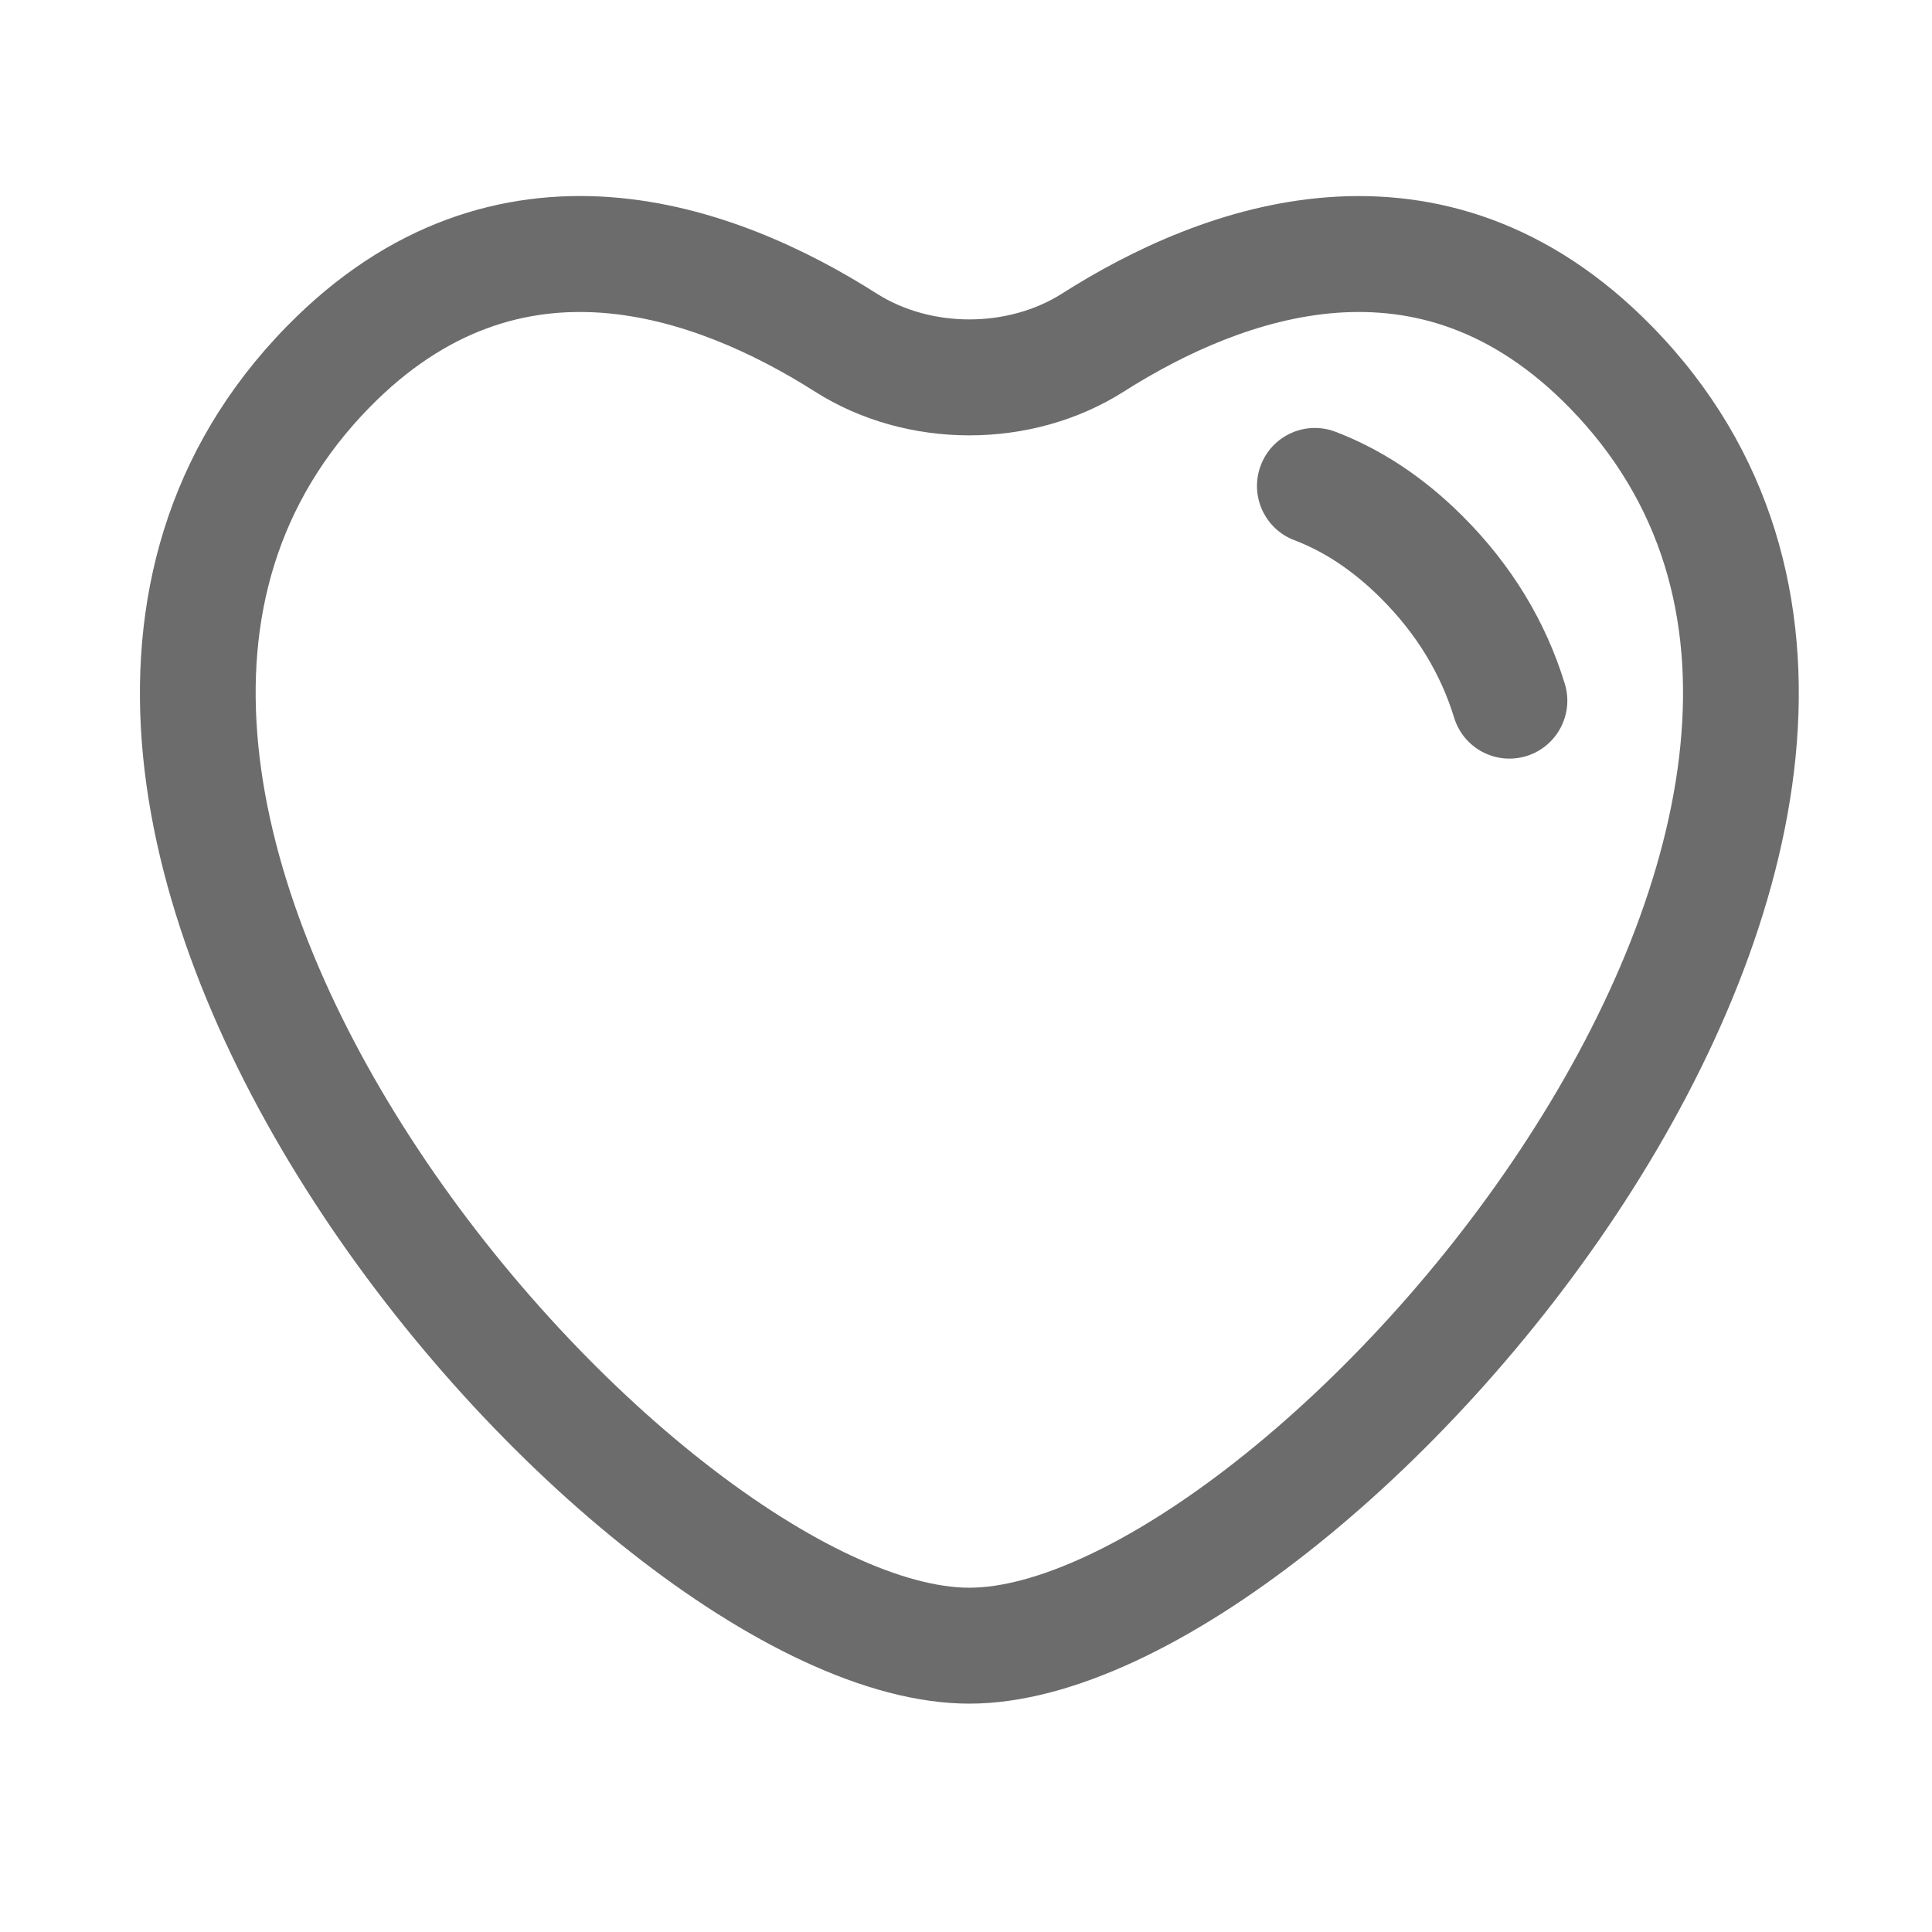 <svg width="30" height="30" viewBox="0 0 30 30" fill="none" xmlns="http://www.w3.org/2000/svg">
<path d="M20.736 6.704C20.272 6.528 19.753 6.761 19.577 7.226C19.401 7.691 19.634 8.211 20.098 8.388C20.53 8.552 20.981 8.831 21.434 9.281C22.011 9.855 22.377 10.483 22.58 11.145C22.726 11.62 23.229 11.886 23.703 11.74C24.178 11.593 24.444 11.089 24.297 10.614C24.006 9.666 23.483 8.781 22.699 8.002C22.081 7.388 21.42 6.965 20.736 6.704Z" fill="#6C6C6C"/>
<path fill-rule="evenodd" clip-rule="evenodd" d="M13.616 4.56C12.552 3.883 11.095 3.18 9.477 3.061C7.814 2.94 6.043 3.442 4.453 5.068C2.575 6.986 1.986 9.355 2.222 11.751C2.456 14.119 3.493 16.527 4.876 18.66C6.262 20.799 8.033 22.72 9.81 24.114C11.547 25.478 13.438 26.454 15.052 26.454C16.666 26.454 18.557 25.478 20.294 24.114C22.071 22.72 23.842 20.799 25.229 18.66C26.611 16.527 27.648 14.119 27.882 11.751C28.119 9.355 27.529 6.986 25.652 5.068C24.061 3.442 22.29 2.94 20.628 3.062C19.01 3.18 17.553 3.883 16.489 4.56C15.649 5.093 14.455 5.093 13.616 4.56ZM5.736 6.328C6.942 5.096 8.189 4.773 9.345 4.857C10.547 4.946 11.712 5.482 12.653 6.08C14.08 6.987 16.024 6.987 17.451 6.08C18.392 5.482 19.557 4.946 20.759 4.857C21.916 4.773 23.162 5.096 24.368 6.328C25.81 7.802 26.287 9.611 26.093 11.574C25.897 13.564 25.006 15.697 23.721 17.679C22.44 19.656 20.803 21.428 19.186 22.697C17.531 23.996 16.044 24.654 15.052 24.654C14.06 24.654 12.573 23.996 10.918 22.697C9.302 21.428 7.664 19.656 6.383 17.679C5.098 15.697 4.207 13.564 4.011 11.574C3.817 9.611 4.294 7.802 5.736 6.328Z" fill="#6C6C6C"/>
</svg>
